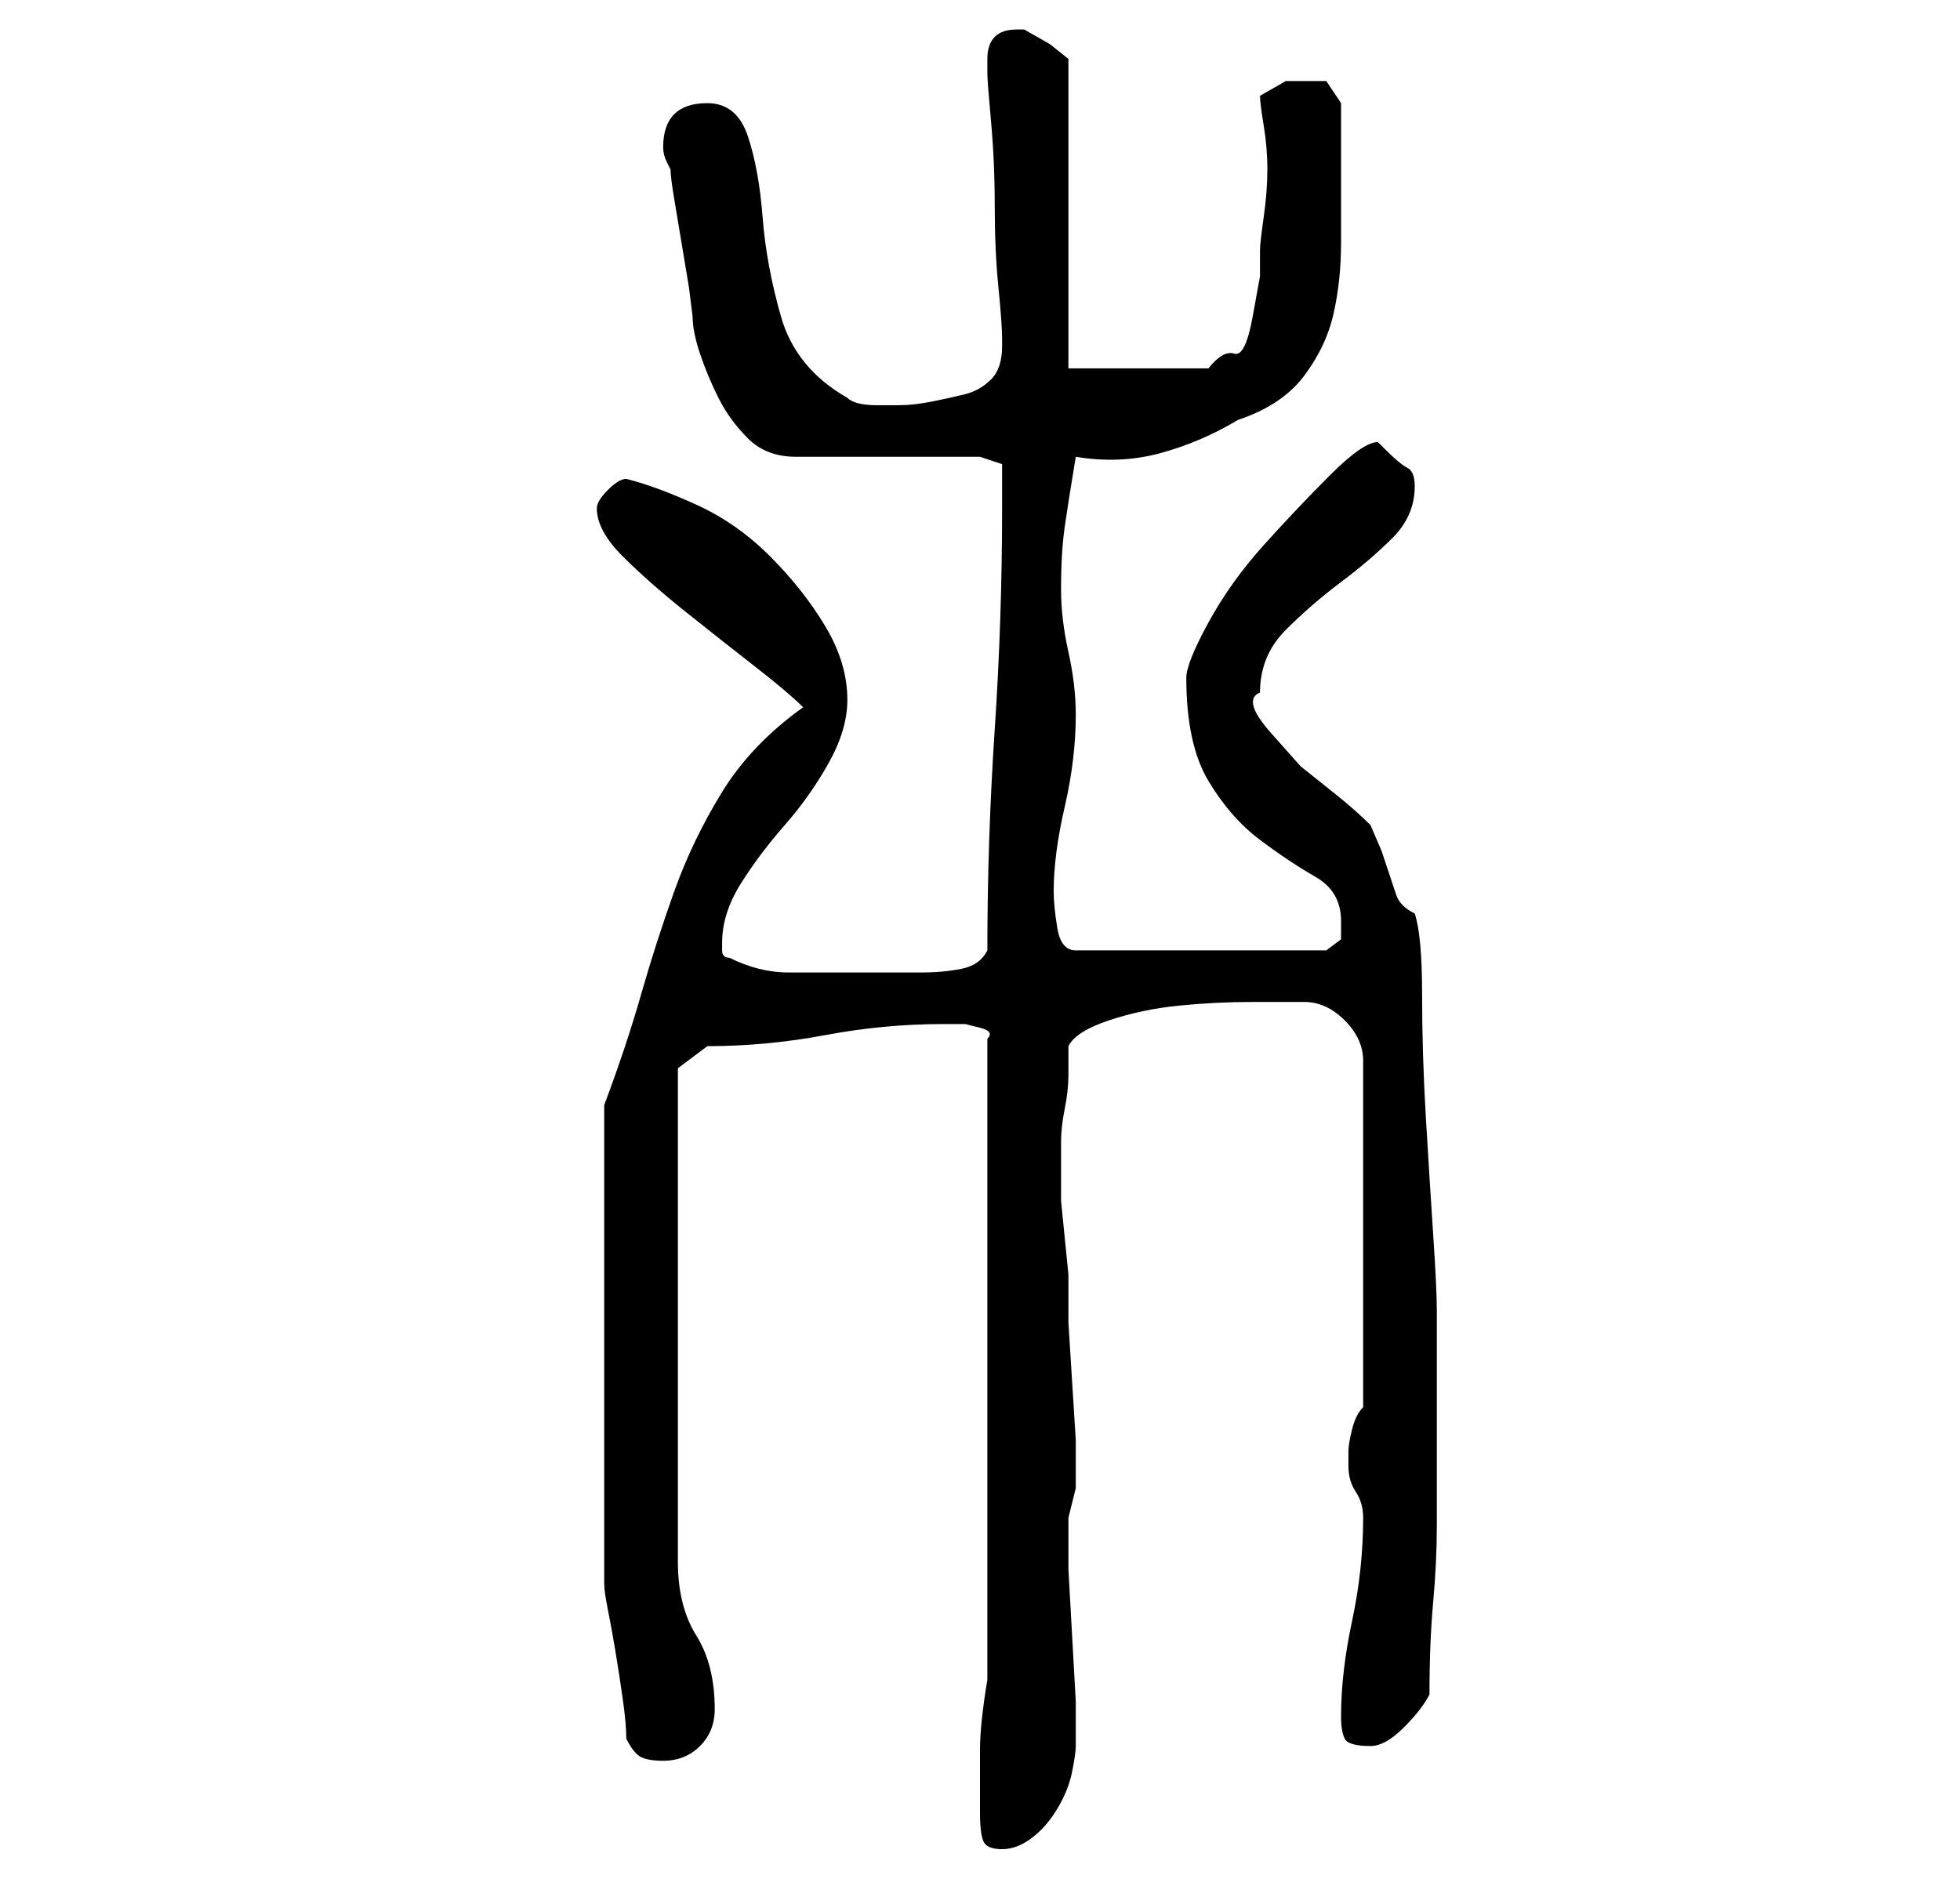 <?xml version="1.0" standalone="no"?>
<!DOCTYPE svg PUBLIC "-//W3C//DTD SVG 1.1//EN" "http://www.w3.org/Graphics/SVG/1.1/DTD/svg11.dtd" >
<svg xmlns="http://www.w3.org/2000/svg" xmlns:xlink="http://www.w3.org/1999/xlink" version="1.1" viewBox="-10 0 266 256">
   <path fill="currentColor"
d="M123 246q0 3 0.5 4t2.5 1t4 -1.5t3.5 -4t2 -5t0.5 -3.5v-1v-5t-0.5 -9t-0.5 -9v-5v-2t0.5 -2t0.5 -2v-2v-4.5t-0.5 -8t-0.5 -8v-4.5v-2t-0.5 -5t-0.5 -5v-4v-4q0 -2 0.5 -4.5t0.5 -4.5v-4q1 -2 5.5 -3.5t9.5 -2t10 -0.5h7q3 0 5.5 2.5t2.5 5.5v47q-1 1 -1.5 3t-0.5 3v0.5
v1.5q0 2 1 3.5t1 3.5q0 7 -1.5 14t-1.5 13q0 2 0.5 3t3.5 1q2 0 4.5 -2.5t3.5 -4.5q0 -7 0.5 -12.5t0.5 -10.5v-10v-11v-8q0 -3 -0.5 -10.5t-1 -16t-0.5 -16.5t-1 -11q-2 -1 -2.5 -2.5l-1 -3l-1 -3t-1.5 -3.5q-2 -2 -4.5 -4l-5 -4t-4 -4.5t-1.5 -5.5q0 -5 3.5 -8.5t7.5 -6.5
t7 -6t3 -7q0 -2 -1 -2.5t-3 -2.5l-1 -1q-2 0 -6.5 4.5t-9 9.5t-7.5 10.5t-3 7.5q0 9 3 14t7 8t7.5 5t3.5 6v2.5t-2 1.5h-34q-2 0 -2.5 -3t-0.5 -5q0 -5 1.5 -11.5t1.5 -12.5q0 -4 -1 -8.5t-1 -8.5q0 -5 0.5 -8.5t1.5 -9.5q6 1 11.5 -0.5t10.5 -4.5q6 -2 9 -6t4 -8.5t1 -9.5
v-11v-4v-4l-2 -3h-1h-2h-2.5t-3.5 2q0 1 0.5 4t0.5 6t-0.5 6.5t-0.5 4.5v3.5t-1 5.5t-2.5 5t-3.5 2h-19v-42l-2.5 -2t-3.5 -2h-1q-2 0 -3 1t-1 3v2q0 1 0.5 6.5t0.5 11.5t0.5 11t0.5 7v1q0 3 -1.5 4.5t-3.5 2t-4.5 1t-4.5 0.5h-3q-3 0 -4 -1q-7 -4 -9 -11t-2.5 -13.5t-2 -11
t-5.5 -4.5q-3 0 -4.5 1.5t-1.5 4.5v0q0 1 0.5 2l0.5 1q0 1 0.5 4l1 6l1 6t0.5 4q0 2 1 5t2.5 6t4 5.5t6.5 2.5h25l3 1v6q0 15 -1 30t-1 30q-1 2 -3.5 2.5t-5.5 0.5h-5.5h-3.5h-9q-4 0 -8 -2q-1 0 -1 -1v-1q0 -4 2.5 -8t6 -8t6 -8.5t2.5 -8.5q0 -5 -3 -10t-7.5 -9.5t-10 -7
t-9.5 -3.5q-1 0 -2.5 1.5t-1.5 2.5q0 3 3.5 6.5t8.5 7.5t9.5 7.5t6.5 5.5q-7 5 -11 11.5t-6.5 13.5t-4.5 14t-5 15v65q0 1 0.5 3.5t1 5.5t1 6.5t0.5 5.5q1 2 2 2.5t3 0.5q3 0 5 -2t2 -5q0 -6 -2.5 -10t-2.5 -10v-67l4 -3q8 0 16 -1.5t16 -1.5h1h2t2 0.5t1 1.5v87
q-1 6 -1 9.5v8.5z" />
</svg>
